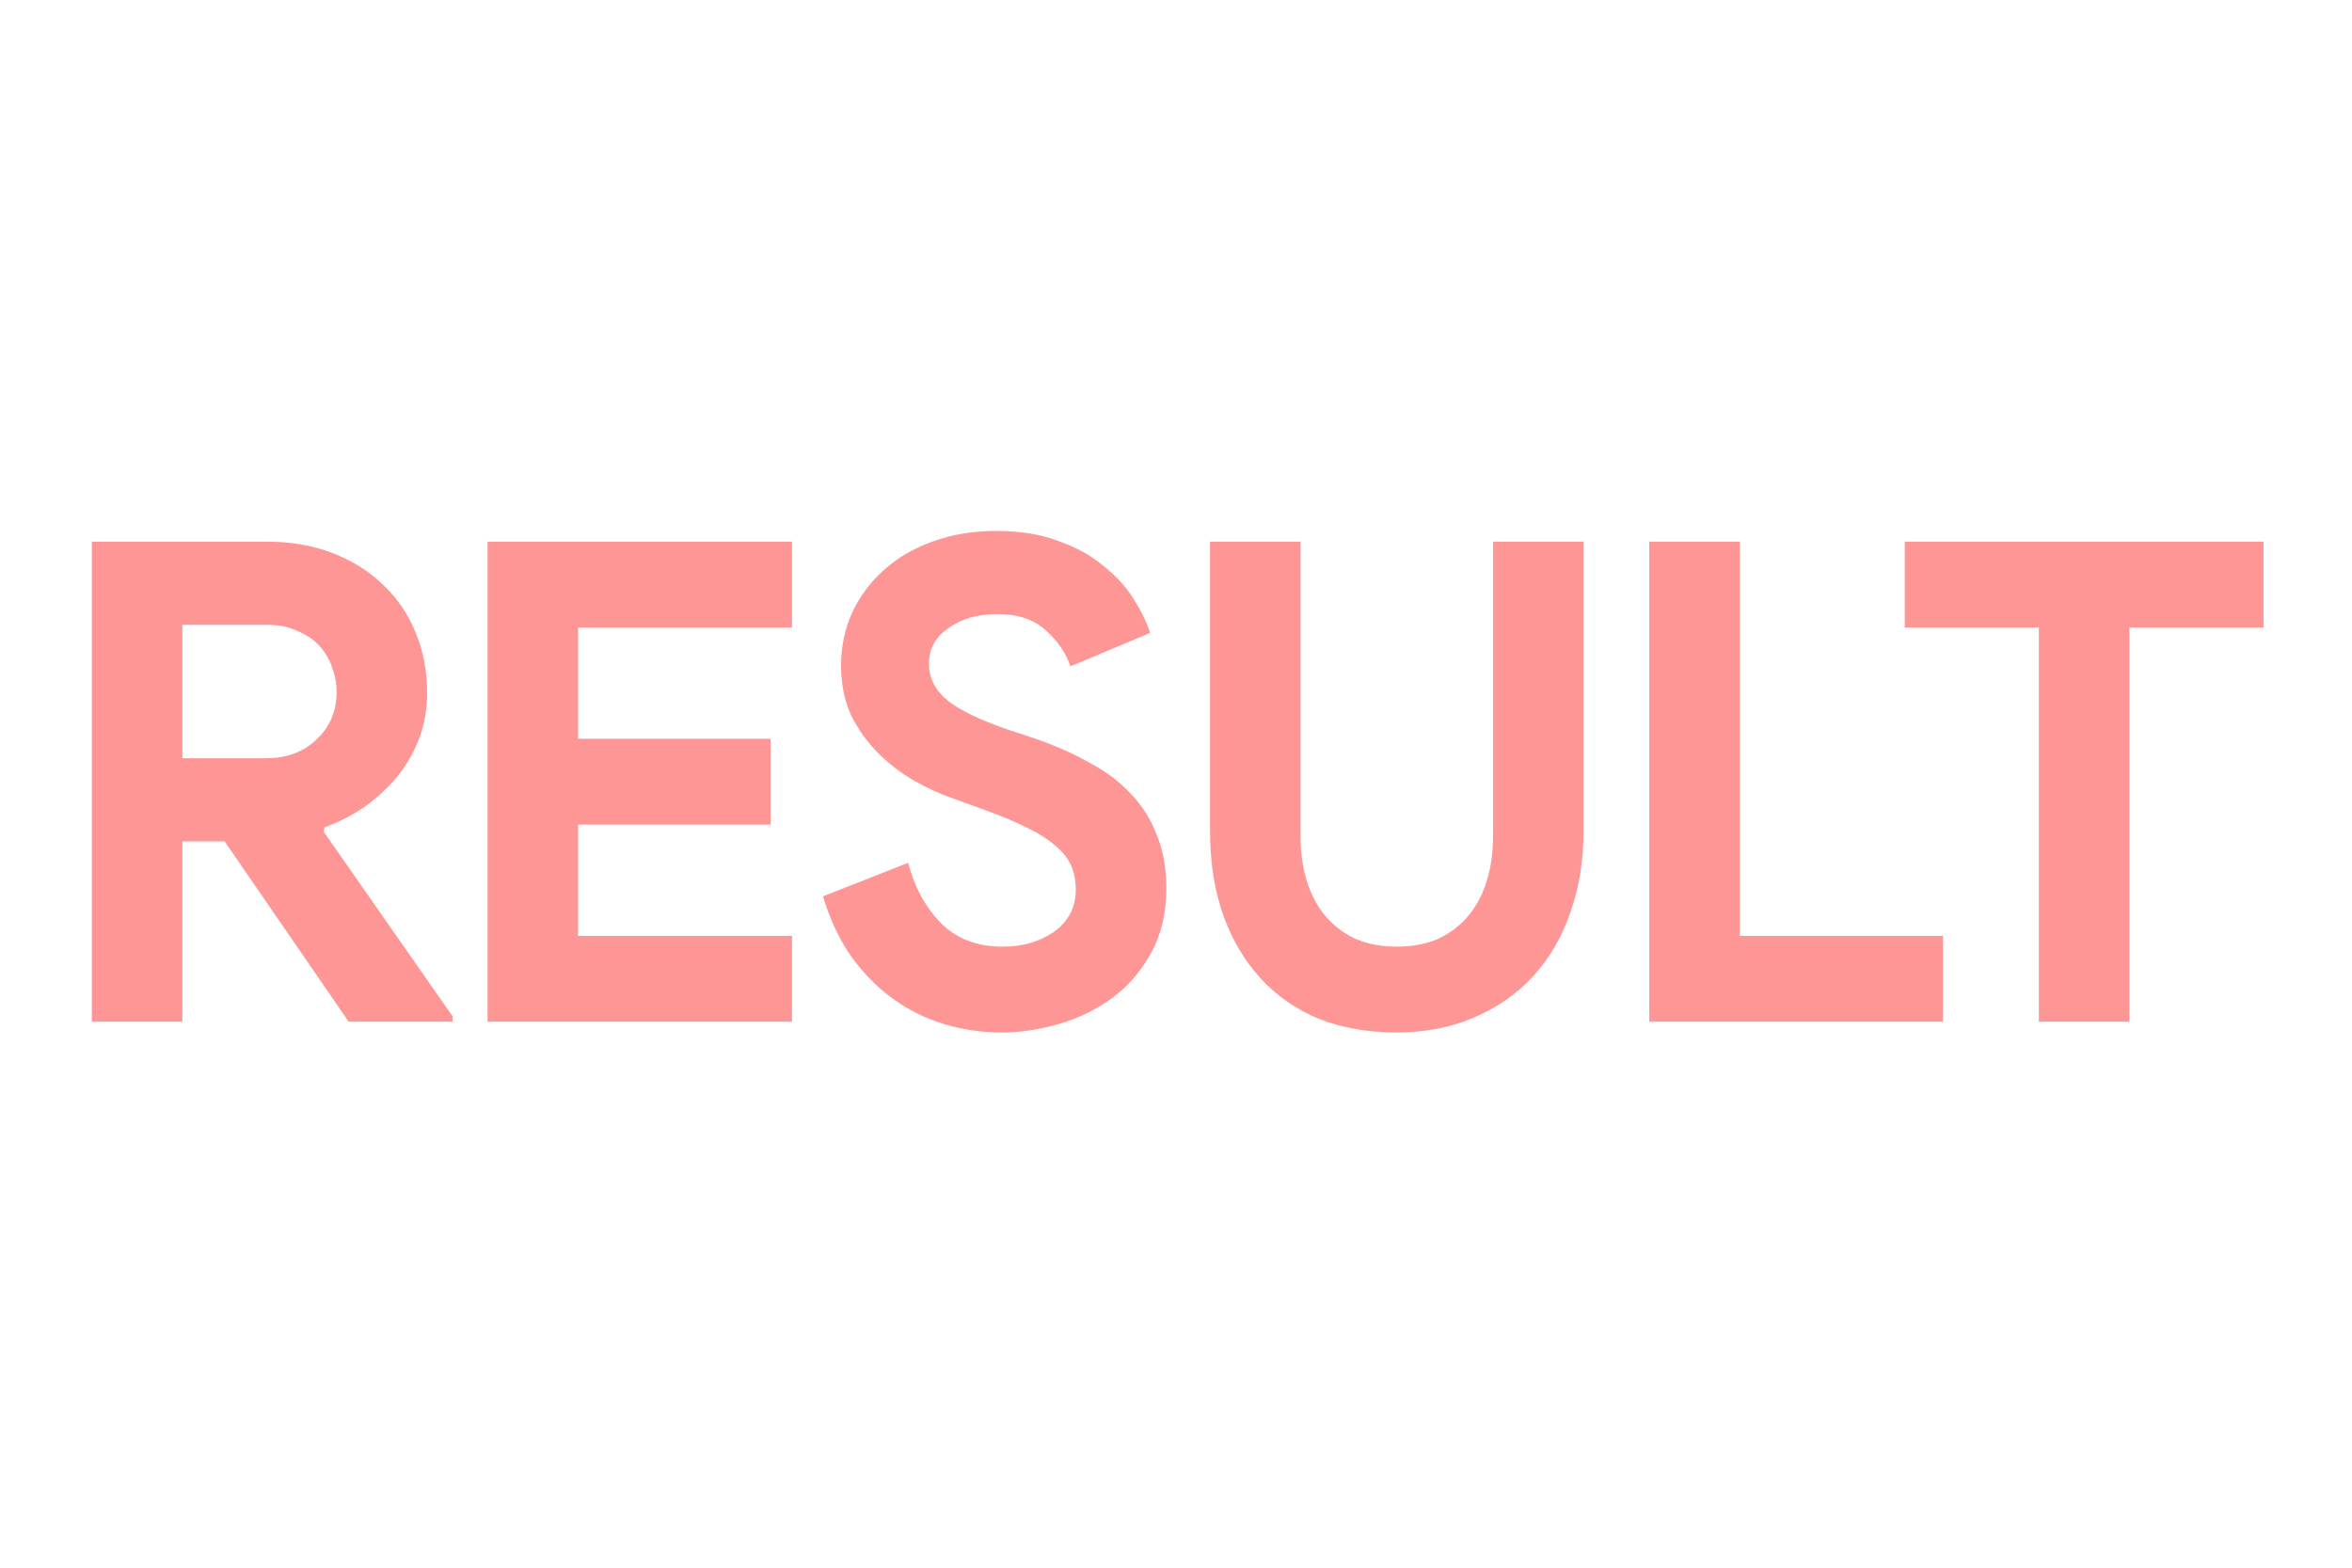 <svg width="270" height="180" viewBox="0 0 270 92" fill="none" xmlns="http://www.w3.org/2000/svg">
<g filter="url(#filter0_d_108_177)">
<g filter="url(#filter1_i_108_177)">
<path d="M10.543 18.88H30.635C33.407 18.88 35.922 19.316 38.18 20.189C40.438 21.061 42.362 22.267 43.953 23.807C45.596 25.347 46.853 27.194 47.725 29.35C48.598 31.454 49.034 33.764 49.034 36.278C49.034 38.126 48.726 39.871 48.111 41.513C47.495 43.104 46.648 44.567 45.57 45.901C44.492 47.184 43.235 48.339 41.798 49.365C40.361 50.341 38.847 51.11 37.256 51.675L37.179 52.214L51.96 73.384V74H40.027L25.785 53.292H20.936V74H10.543V18.88ZM30.558 43.746C32.919 43.746 34.844 43.027 36.332 41.59C37.872 40.153 38.642 38.331 38.642 36.124C38.642 35.149 38.462 34.2 38.103 33.276C37.795 32.352 37.307 31.531 36.64 30.813C35.973 30.094 35.126 29.529 34.1 29.119C33.124 28.657 31.995 28.426 30.712 28.426H20.936V43.746H30.558ZM66.364 28.734V41.513H88.459V51.367H66.364V64.146H90.922V74H55.972V18.88H90.922V28.734H66.364ZM115.027 75.232C112.666 75.232 110.408 74.898 108.253 74.231C106.097 73.564 104.121 72.563 102.325 71.229C100.529 69.894 98.963 68.278 97.629 66.379C96.295 64.428 95.243 62.17 94.473 59.604L104.25 55.755C104.968 58.526 106.226 60.836 108.022 62.684C109.818 64.48 112.179 65.378 115.104 65.378C116.182 65.378 117.208 65.25 118.184 64.993C119.21 64.685 120.108 64.275 120.878 63.761C121.699 63.197 122.341 62.504 122.803 61.683C123.264 60.862 123.495 59.912 123.495 58.834C123.495 57.808 123.316 56.884 122.957 56.063C122.597 55.242 121.981 54.472 121.109 53.754C120.288 53.035 119.184 52.342 117.799 51.675C116.464 51.008 114.796 50.315 112.795 49.596L109.408 48.365C107.919 47.852 106.405 47.159 104.866 46.286C103.377 45.414 102.017 44.362 100.785 43.13C99.554 41.898 98.527 40.461 97.706 38.819C96.936 37.125 96.551 35.226 96.551 33.122C96.551 30.966 96.962 28.965 97.783 27.117C98.656 25.218 99.862 23.576 101.401 22.191C102.992 20.753 104.866 19.65 107.021 18.88C109.228 18.059 111.666 17.648 114.334 17.648C117.106 17.648 119.492 18.033 121.494 18.803C123.547 19.522 125.266 20.471 126.652 21.652C128.089 22.781 129.243 24.038 130.116 25.424C130.988 26.809 131.63 28.118 132.041 29.35L122.88 33.199C122.366 31.659 121.417 30.274 120.031 29.042C118.697 27.81 116.849 27.194 114.488 27.194C112.23 27.194 110.357 27.733 108.869 28.811C107.38 29.837 106.636 31.198 106.636 32.891C106.636 34.533 107.355 35.945 108.792 37.125C110.229 38.254 112.513 39.358 115.643 40.435L119.107 41.59C121.314 42.36 123.316 43.258 125.112 44.285C126.96 45.26 128.525 46.44 129.808 47.826C131.142 49.212 132.143 50.803 132.81 52.599C133.529 54.344 133.888 56.371 133.888 58.68C133.888 61.554 133.298 64.043 132.118 66.148C130.988 68.201 129.526 69.894 127.729 71.229C125.933 72.563 123.906 73.564 121.648 74.231C119.39 74.898 117.183 75.232 115.027 75.232ZM160.308 75.232C157.075 75.232 154.124 74.719 151.455 73.692C148.838 72.614 146.605 71.075 144.758 69.073C142.91 67.072 141.473 64.659 140.447 61.837C139.42 58.963 138.907 55.704 138.907 52.06V18.88H149.3V52.676C149.3 54.523 149.531 56.217 149.993 57.757C150.454 59.296 151.147 60.631 152.071 61.76C152.995 62.889 154.15 63.787 155.535 64.454C156.921 65.07 158.512 65.378 160.308 65.378C162.156 65.378 163.773 65.07 165.158 64.454C166.544 63.787 167.699 62.889 168.622 61.76C169.546 60.631 170.239 59.296 170.701 57.757C171.163 56.217 171.394 54.523 171.394 52.676V18.88H181.787V52.06C181.787 55.498 181.273 58.655 180.247 61.529C179.272 64.352 177.835 66.789 175.936 68.842C174.088 70.844 171.83 72.409 169.161 73.538C166.544 74.667 163.593 75.232 160.308 75.232ZM189.327 18.88H199.719V64.146H223.045V74H189.327V18.88ZM234.053 74V28.734H218.656V18.88H259.842V28.734H244.445V74H234.053Z" fill="#FF9696"/>
</g>
</g>
<defs>
<filter id="filter0_d_108_177" x="0.701" y="7.807" width="268.982" height="77.266" filterUnits="userSpaceOnUse" color-interpolation-filters="sRGB">
<feFlood flood-opacity="0" result="BackgroundImageFix"/>
<feColorMatrix in="SourceAlpha" type="matrix" values="0 0 0 0 0 0 0 0 0 0 0 0 0 0 0 0 0 0 127 0" result="hardAlpha"/>
<feOffset/>
<feGaussianBlur stdDeviation="4.921"/>
<feComposite in2="hardAlpha" operator="out"/>
<feColorMatrix type="matrix" values="0 0 0 0 1 0 0 0 0 0.882 0 0 0 0 1 0 0 0 1 0"/>
<feBlend mode="normal" in2="BackgroundImageFix" result="effect1_dropShadow_108_177"/>
<feBlend mode="normal" in="SourceGraphic" in2="effect1_dropShadow_108_177" result="shape"/>
</filter>
<filter id="filter1_i_108_177" x="10.543" y="16.961" width="249.299" height="58.271" filterUnits="userSpaceOnUse" color-interpolation-filters="sRGB">
<feFlood flood-opacity="0" result="BackgroundImageFix"/>
<feBlend mode="normal" in="SourceGraphic" in2="BackgroundImageFix" result="shape"/>
<feColorMatrix in="SourceAlpha" type="matrix" values="0 0 0 0 0 0 0 0 0 0 0 0 0 0 0 0 0 0 127 0" result="hardAlpha"/>
<feOffset dy="-0.687"/>
<feGaussianBlur stdDeviation="3.987"/>
<feComposite in2="hardAlpha" operator="arithmetic" k2="-1" k3="1"/>
<feColorMatrix type="matrix" values="0 0 0 0 1 0 0 0 0 1 0 0 0 0 1 0 0 0 1 0"/>
<feBlend mode="normal" in2="shape" result="effect1_innerShadow_108_177"/>
</filter>
</defs>
</svg>
